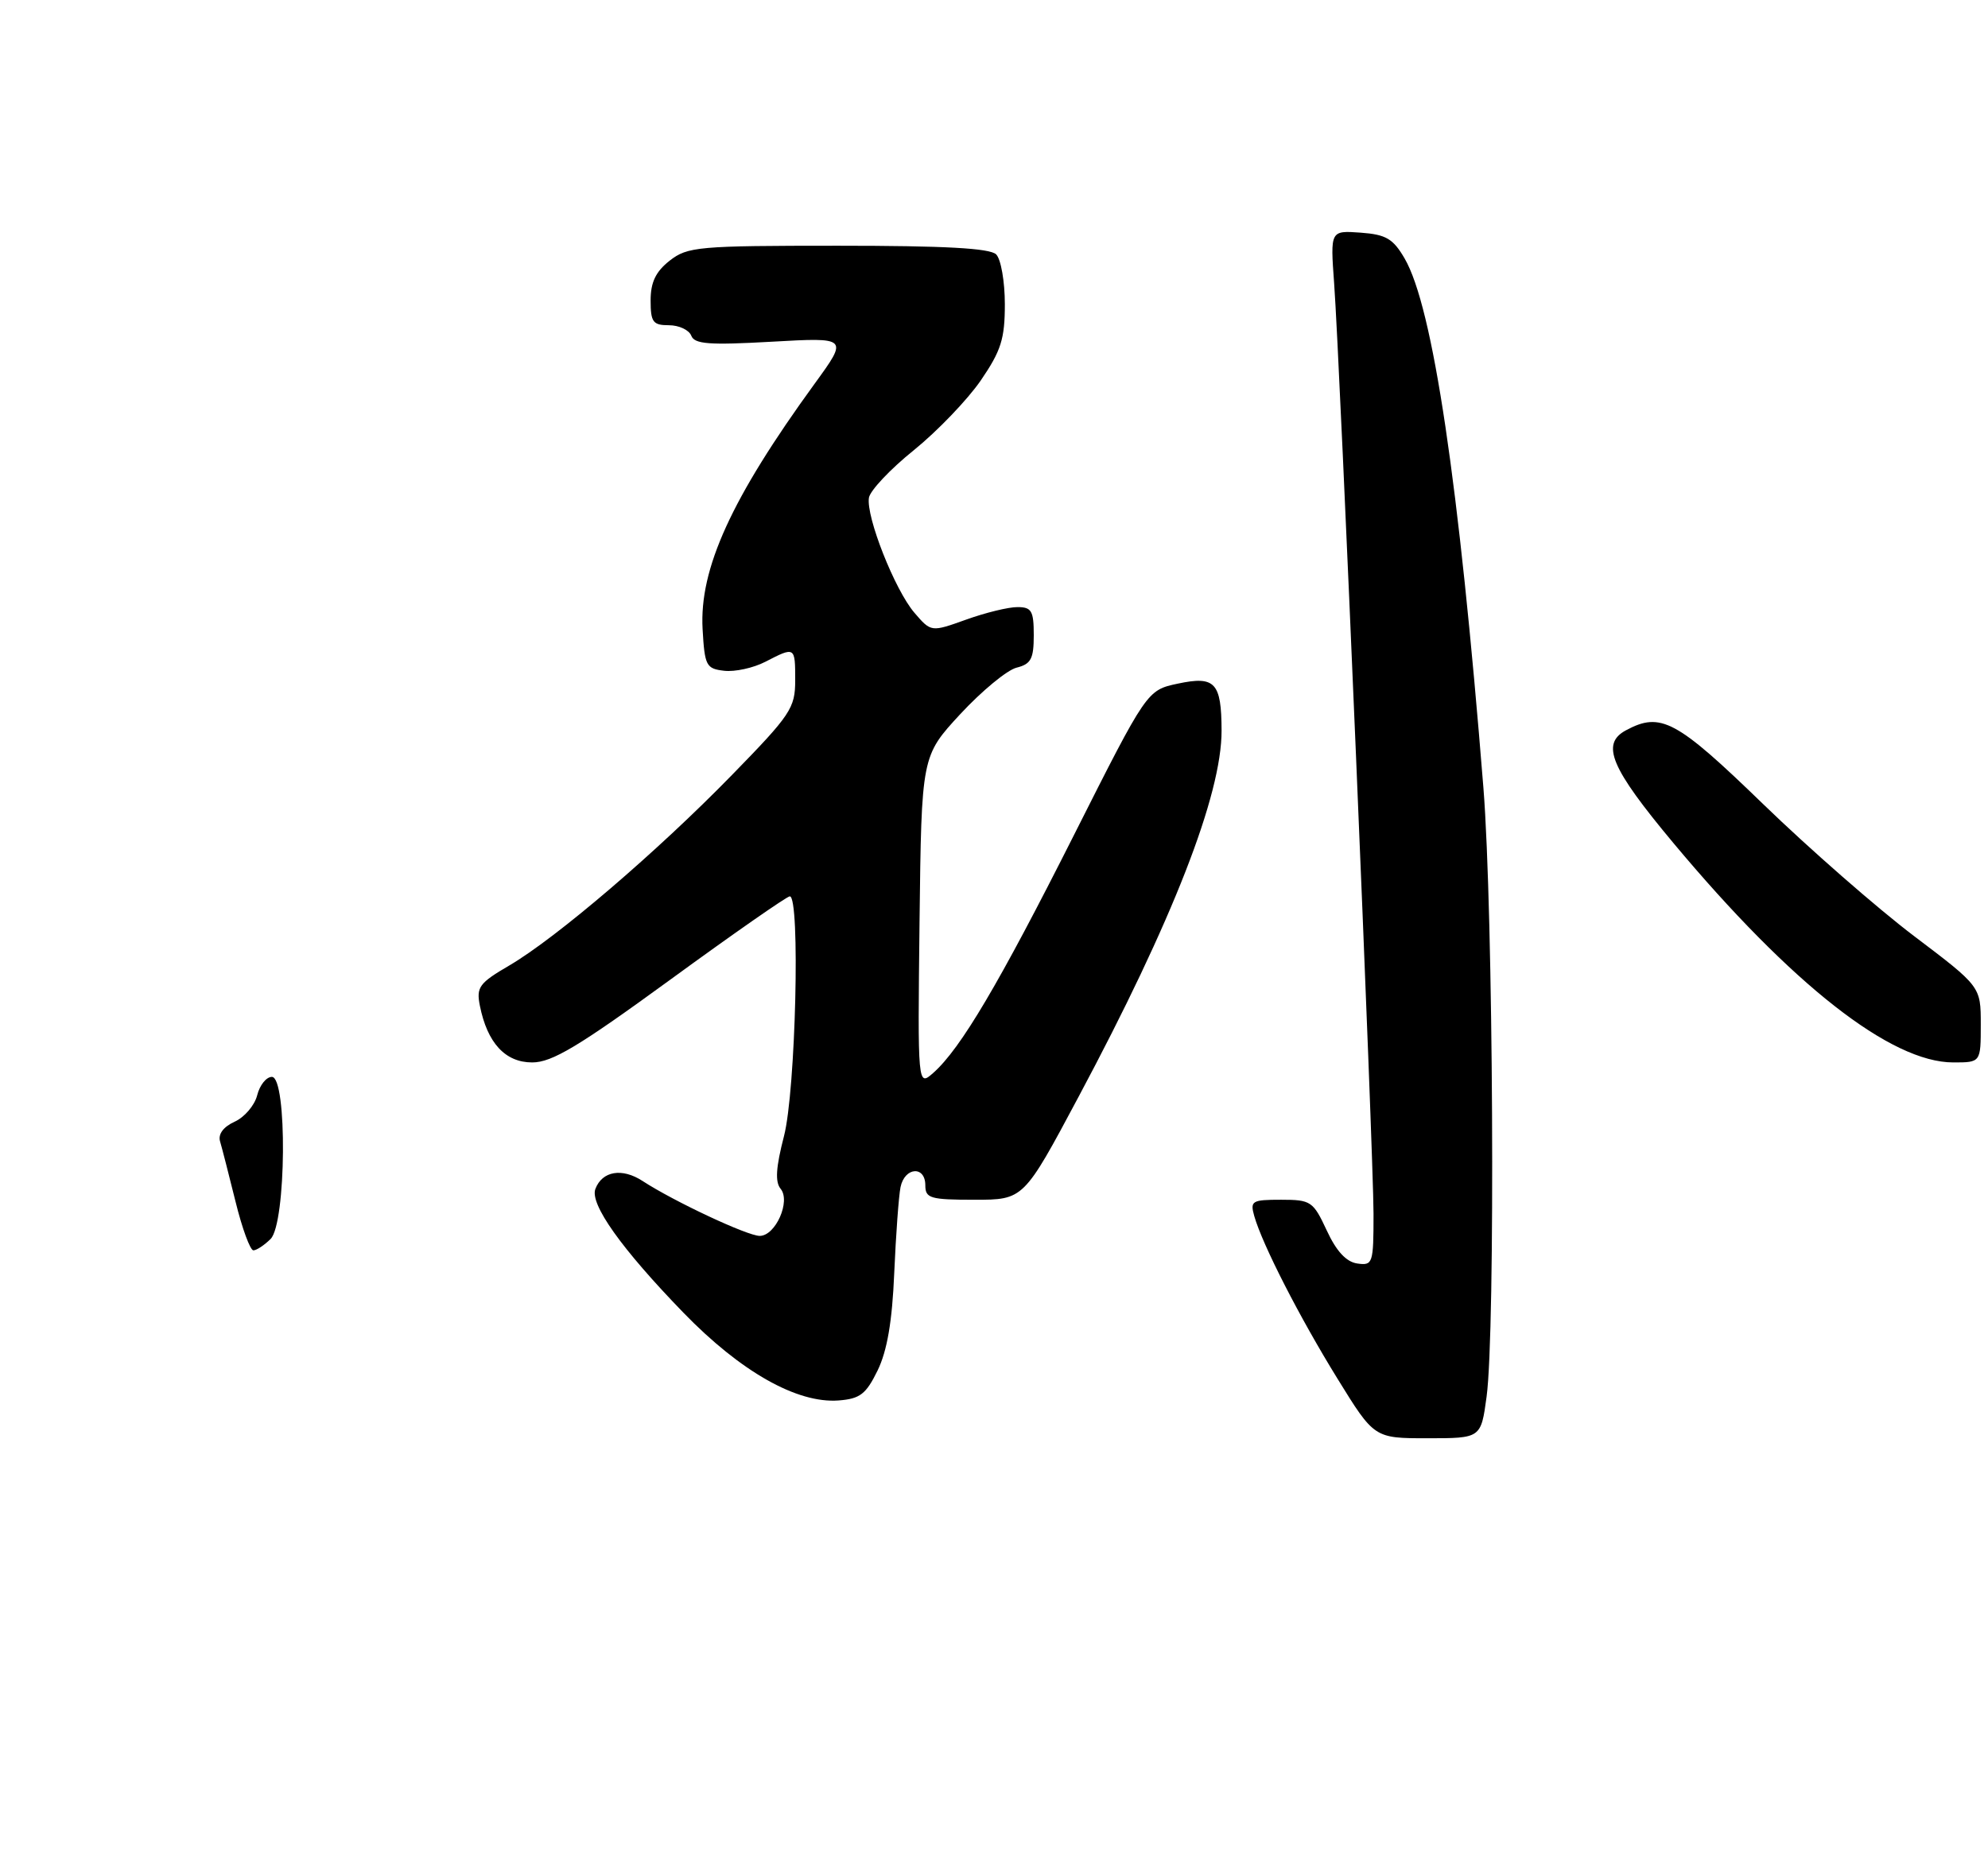 <?xml version="1.0" encoding="UTF-8" standalone="no"?>
<!DOCTYPE svg PUBLIC "-//W3C//DTD SVG 1.1//EN" "http://www.w3.org/Graphics/SVG/1.1/DTD/svg11.dtd" >
<svg xmlns="http://www.w3.org/2000/svg" xmlns:xlink="http://www.w3.org/1999/xlink" version="1.1" viewBox="0 0 275 256">
 <g >
 <path fill="currentColor"
d=" M 205.64 193.25 C 206.87 184.18 206.57 126.11 205.20 109.00 C 201.82 66.73 198.21 42.49 194.30 35.76 C 192.70 33.02 191.74 32.45 188.21 32.19 C 184.02 31.89 184.02 31.89 184.55 39.19 C 185.37 50.40 190.00 159.83 190.00 167.96 C 190.00 174.83 189.90 175.13 187.75 174.82 C 186.23 174.60 184.86 173.13 183.53 170.25 C 181.65 166.21 181.34 166.00 177.21 166.00 C 173.18 166.00 172.91 166.16 173.50 168.25 C 174.63 172.22 179.77 182.26 185.01 190.75 C 190.10 199.00 190.10 199.00 197.48 199.00 C 204.86 199.00 204.86 199.00 205.64 193.25 Z  M 121.40 189.62 C 122.72 186.90 123.42 182.85 123.70 176.12 C 123.93 170.83 124.32 165.49 124.57 164.25 C 125.15 161.46 128.00 161.26 128.00 164.00 C 128.00 165.80 128.67 166.00 134.80 166.00 C 141.60 166.00 141.60 166.00 149.20 151.75 C 162.21 127.39 169.01 109.95 168.98 101.07 C 168.96 94.43 168.08 93.49 162.92 94.59 C 158.66 95.50 158.66 95.50 148.58 115.50 C 138.19 136.12 132.89 145.08 129.12 148.43 C 126.94 150.36 126.94 150.36 127.20 127.49 C 127.47 104.61 127.47 104.61 132.85 98.79 C 135.81 95.60 139.31 92.71 140.62 92.38 C 142.62 91.88 143.00 91.16 143.00 87.89 C 143.00 84.52 142.70 84.00 140.75 84.00 C 139.51 83.99 136.32 84.77 133.65 85.73 C 128.80 87.47 128.80 87.47 126.49 84.78 C 123.79 81.64 119.77 71.47 120.20 68.86 C 120.37 67.87 123.16 64.90 126.42 62.28 C 129.67 59.65 133.83 55.31 135.67 52.64 C 138.48 48.53 139.00 46.90 139.00 42.09 C 139.00 38.96 138.46 35.86 137.80 35.20 C 136.94 34.34 130.67 34.00 115.93 34.00 C 96.54 34.00 95.11 34.13 92.63 36.07 C 90.70 37.59 90.00 39.06 90.00 41.57 C 90.00 44.57 90.32 45.00 92.53 45.00 C 93.92 45.00 95.31 45.65 95.62 46.44 C 96.07 47.62 98.07 47.77 106.76 47.28 C 117.35 46.68 117.35 46.68 112.69 53.09 C 101.16 68.95 96.72 78.70 97.19 87.05 C 97.48 92.13 97.68 92.52 100.18 92.81 C 101.66 92.98 104.22 92.42 105.88 91.56 C 109.99 89.44 110.00 89.45 110.00 94.13 C 110.00 97.97 109.39 98.89 101.25 107.23 C 90.92 117.83 76.98 129.76 70.46 133.58 C 66.28 136.02 65.87 136.59 66.38 139.15 C 67.41 144.31 69.89 147.00 73.62 147.00 C 76.36 147.00 80.02 144.81 92.76 135.52 C 101.41 129.21 108.84 124.03 109.25 124.02 C 110.72 123.98 110.07 150.96 108.45 157.19 C 107.33 161.52 107.20 163.53 107.98 164.48 C 109.41 166.20 107.28 171.00 105.09 171.00 C 103.39 171.00 93.22 166.23 88.88 163.40 C 86.05 161.56 83.31 162.02 82.36 164.50 C 81.56 166.59 85.97 172.79 94.55 181.64 C 102.46 189.79 110.25 194.20 116.00 193.77 C 118.97 193.54 119.79 192.91 121.40 189.62 Z  M 274.00 141.75 C 274.00 136.50 274.00 136.50 264.75 129.50 C 259.67 125.65 250.28 117.44 243.89 111.25 C 231.89 99.62 229.74 98.46 224.93 101.04 C 221.40 102.93 222.78 106.22 231.47 116.63 C 247.85 136.24 261.57 147.00 270.20 147.00 C 274.00 147.00 274.00 147.00 274.00 141.75 Z  M 32.58 166.25 C 31.66 162.54 30.70 158.79 30.44 157.92 C 30.15 156.92 30.90 155.91 32.46 155.20 C 33.83 154.58 35.23 152.93 35.58 151.53 C 35.93 150.14 36.84 149.00 37.61 149.00 C 39.76 149.00 39.60 169.26 37.43 171.43 C 36.56 172.29 35.49 173.00 35.05 173.00 C 34.61 173.00 33.49 169.96 32.58 166.25 Z "/>
</g>
</svg>
